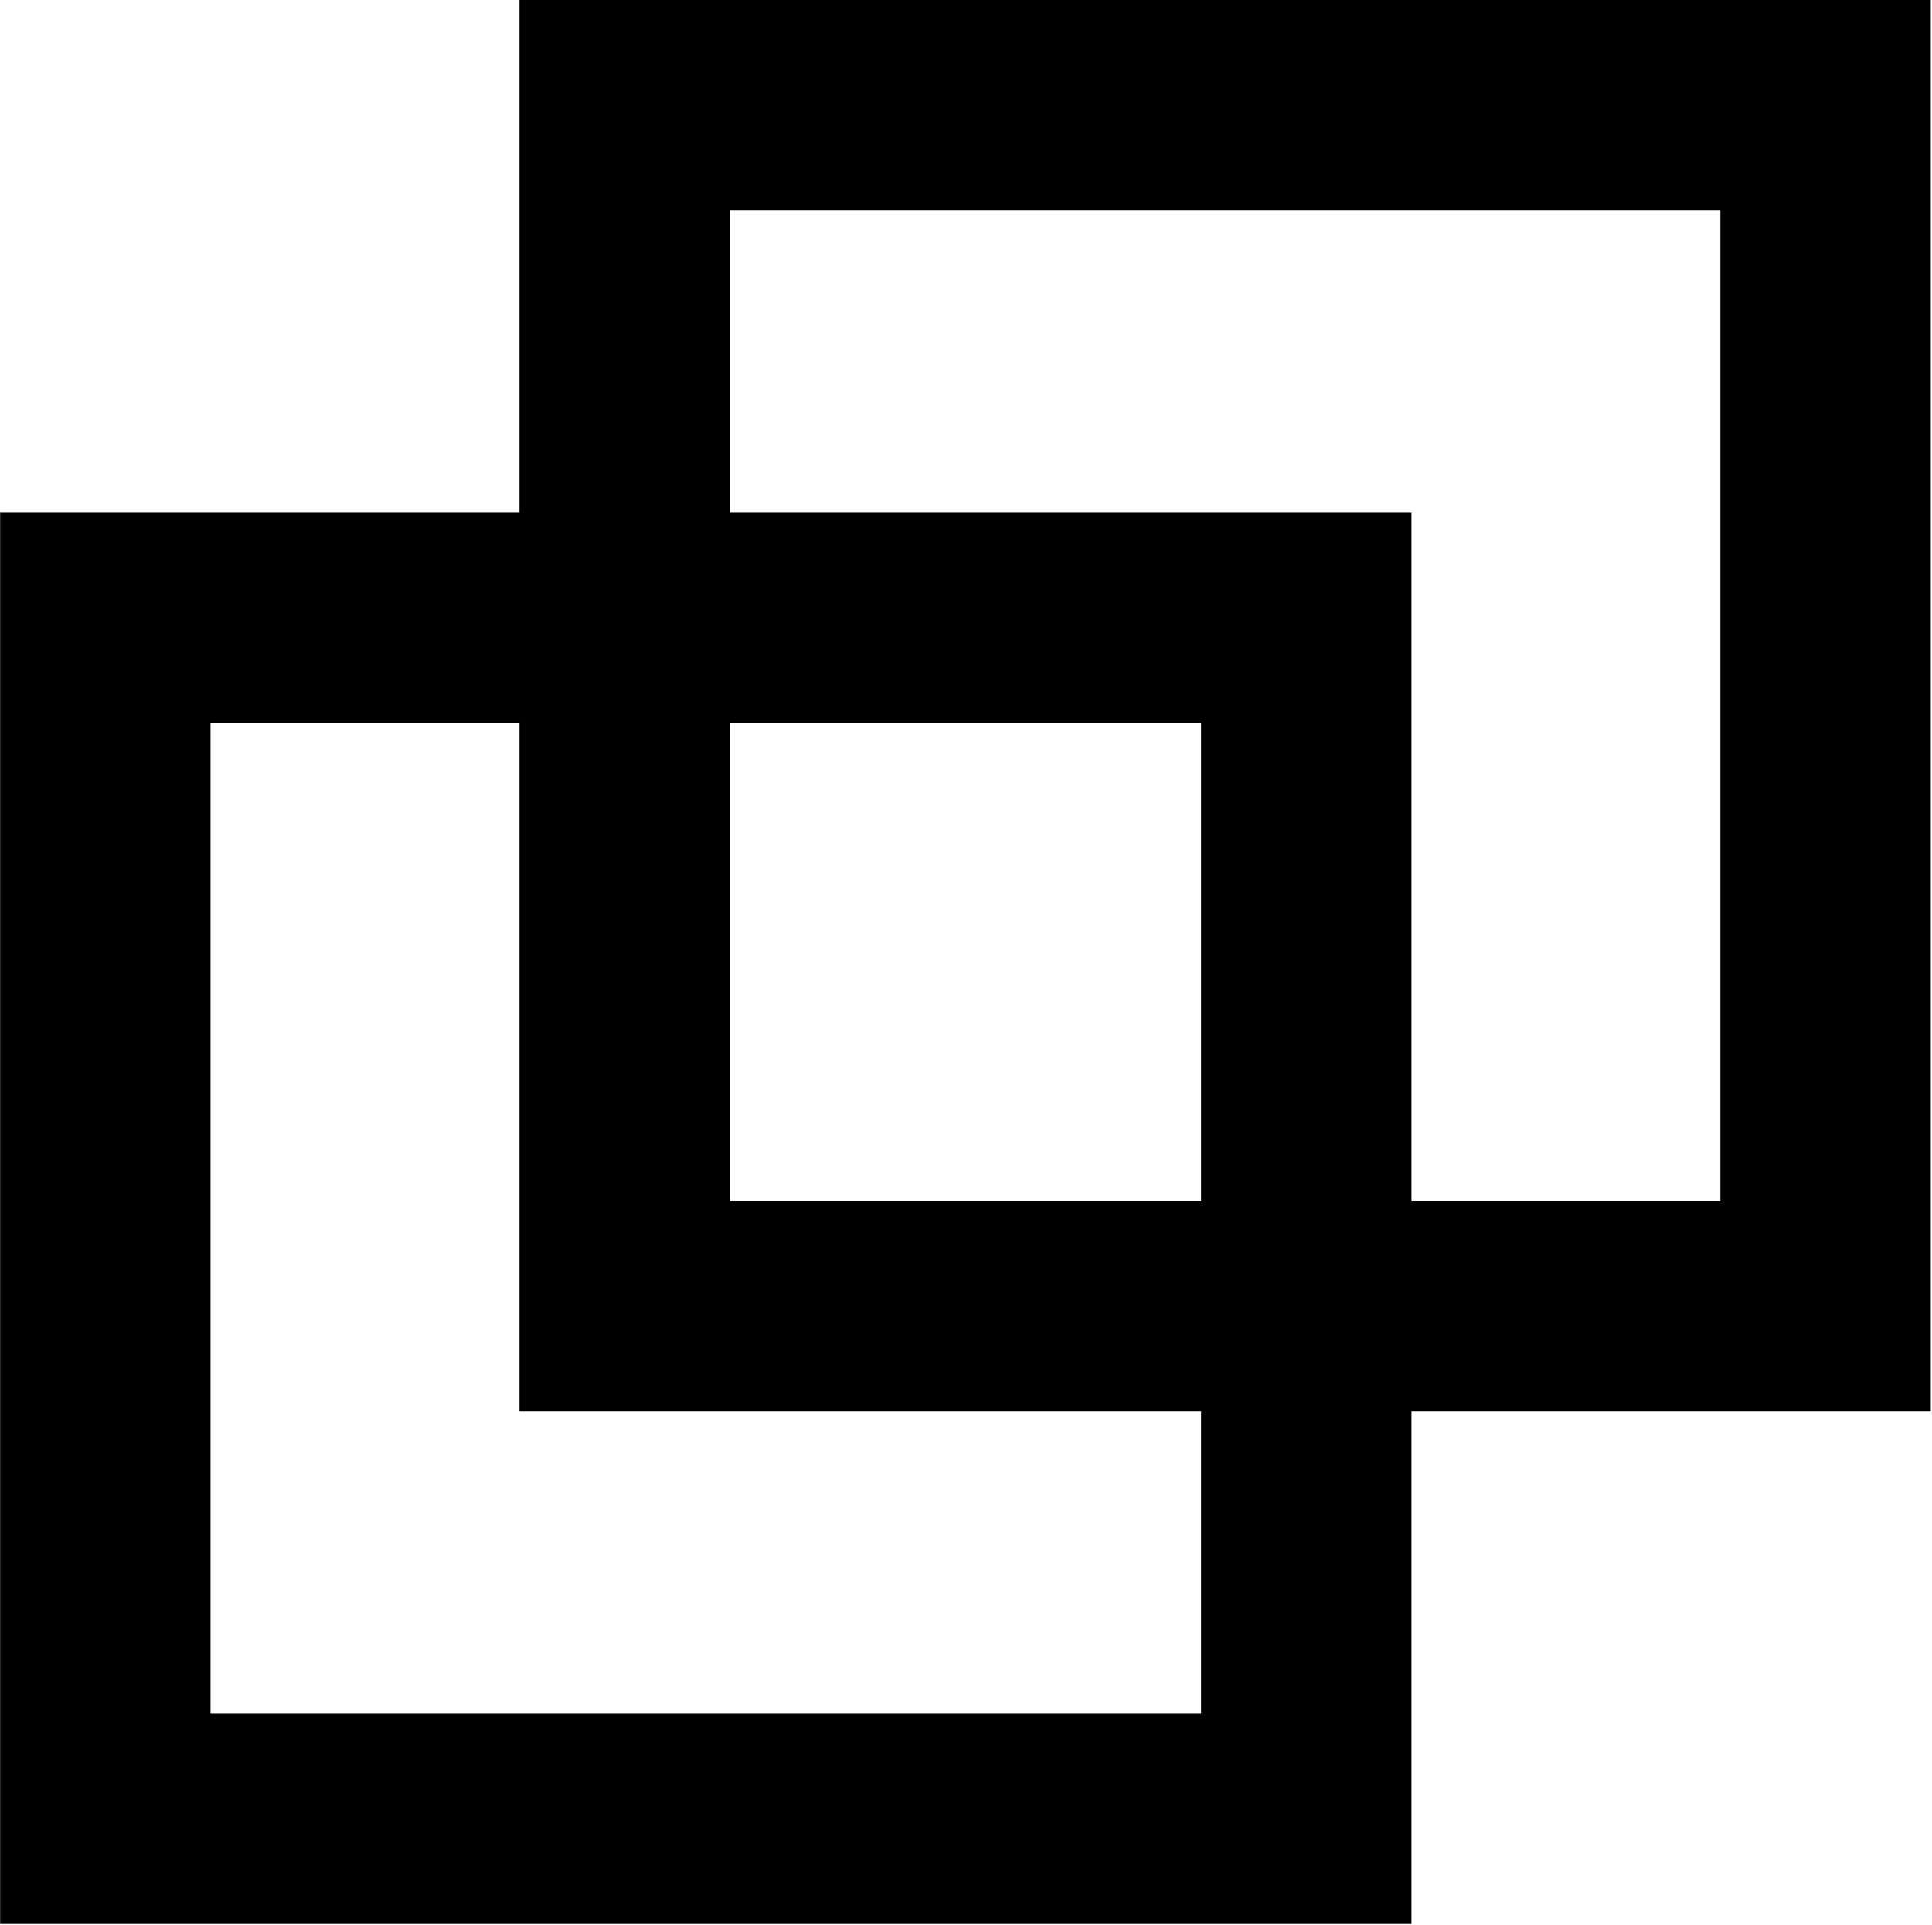 <svg width="1335" height="1330" viewBox="0 0 1335 1330" fill="none" xmlns="http://www.w3.org/2000/svg">
<rect x="431.638" y="72.686" width="829.831" height="829.831" stroke="currentColor" stroke-width="145.372"/>
<rect x="72.775" y="426.974" width="829.831" height="829.831" stroke="currentColor" stroke-width="145.372"/>
</svg>
